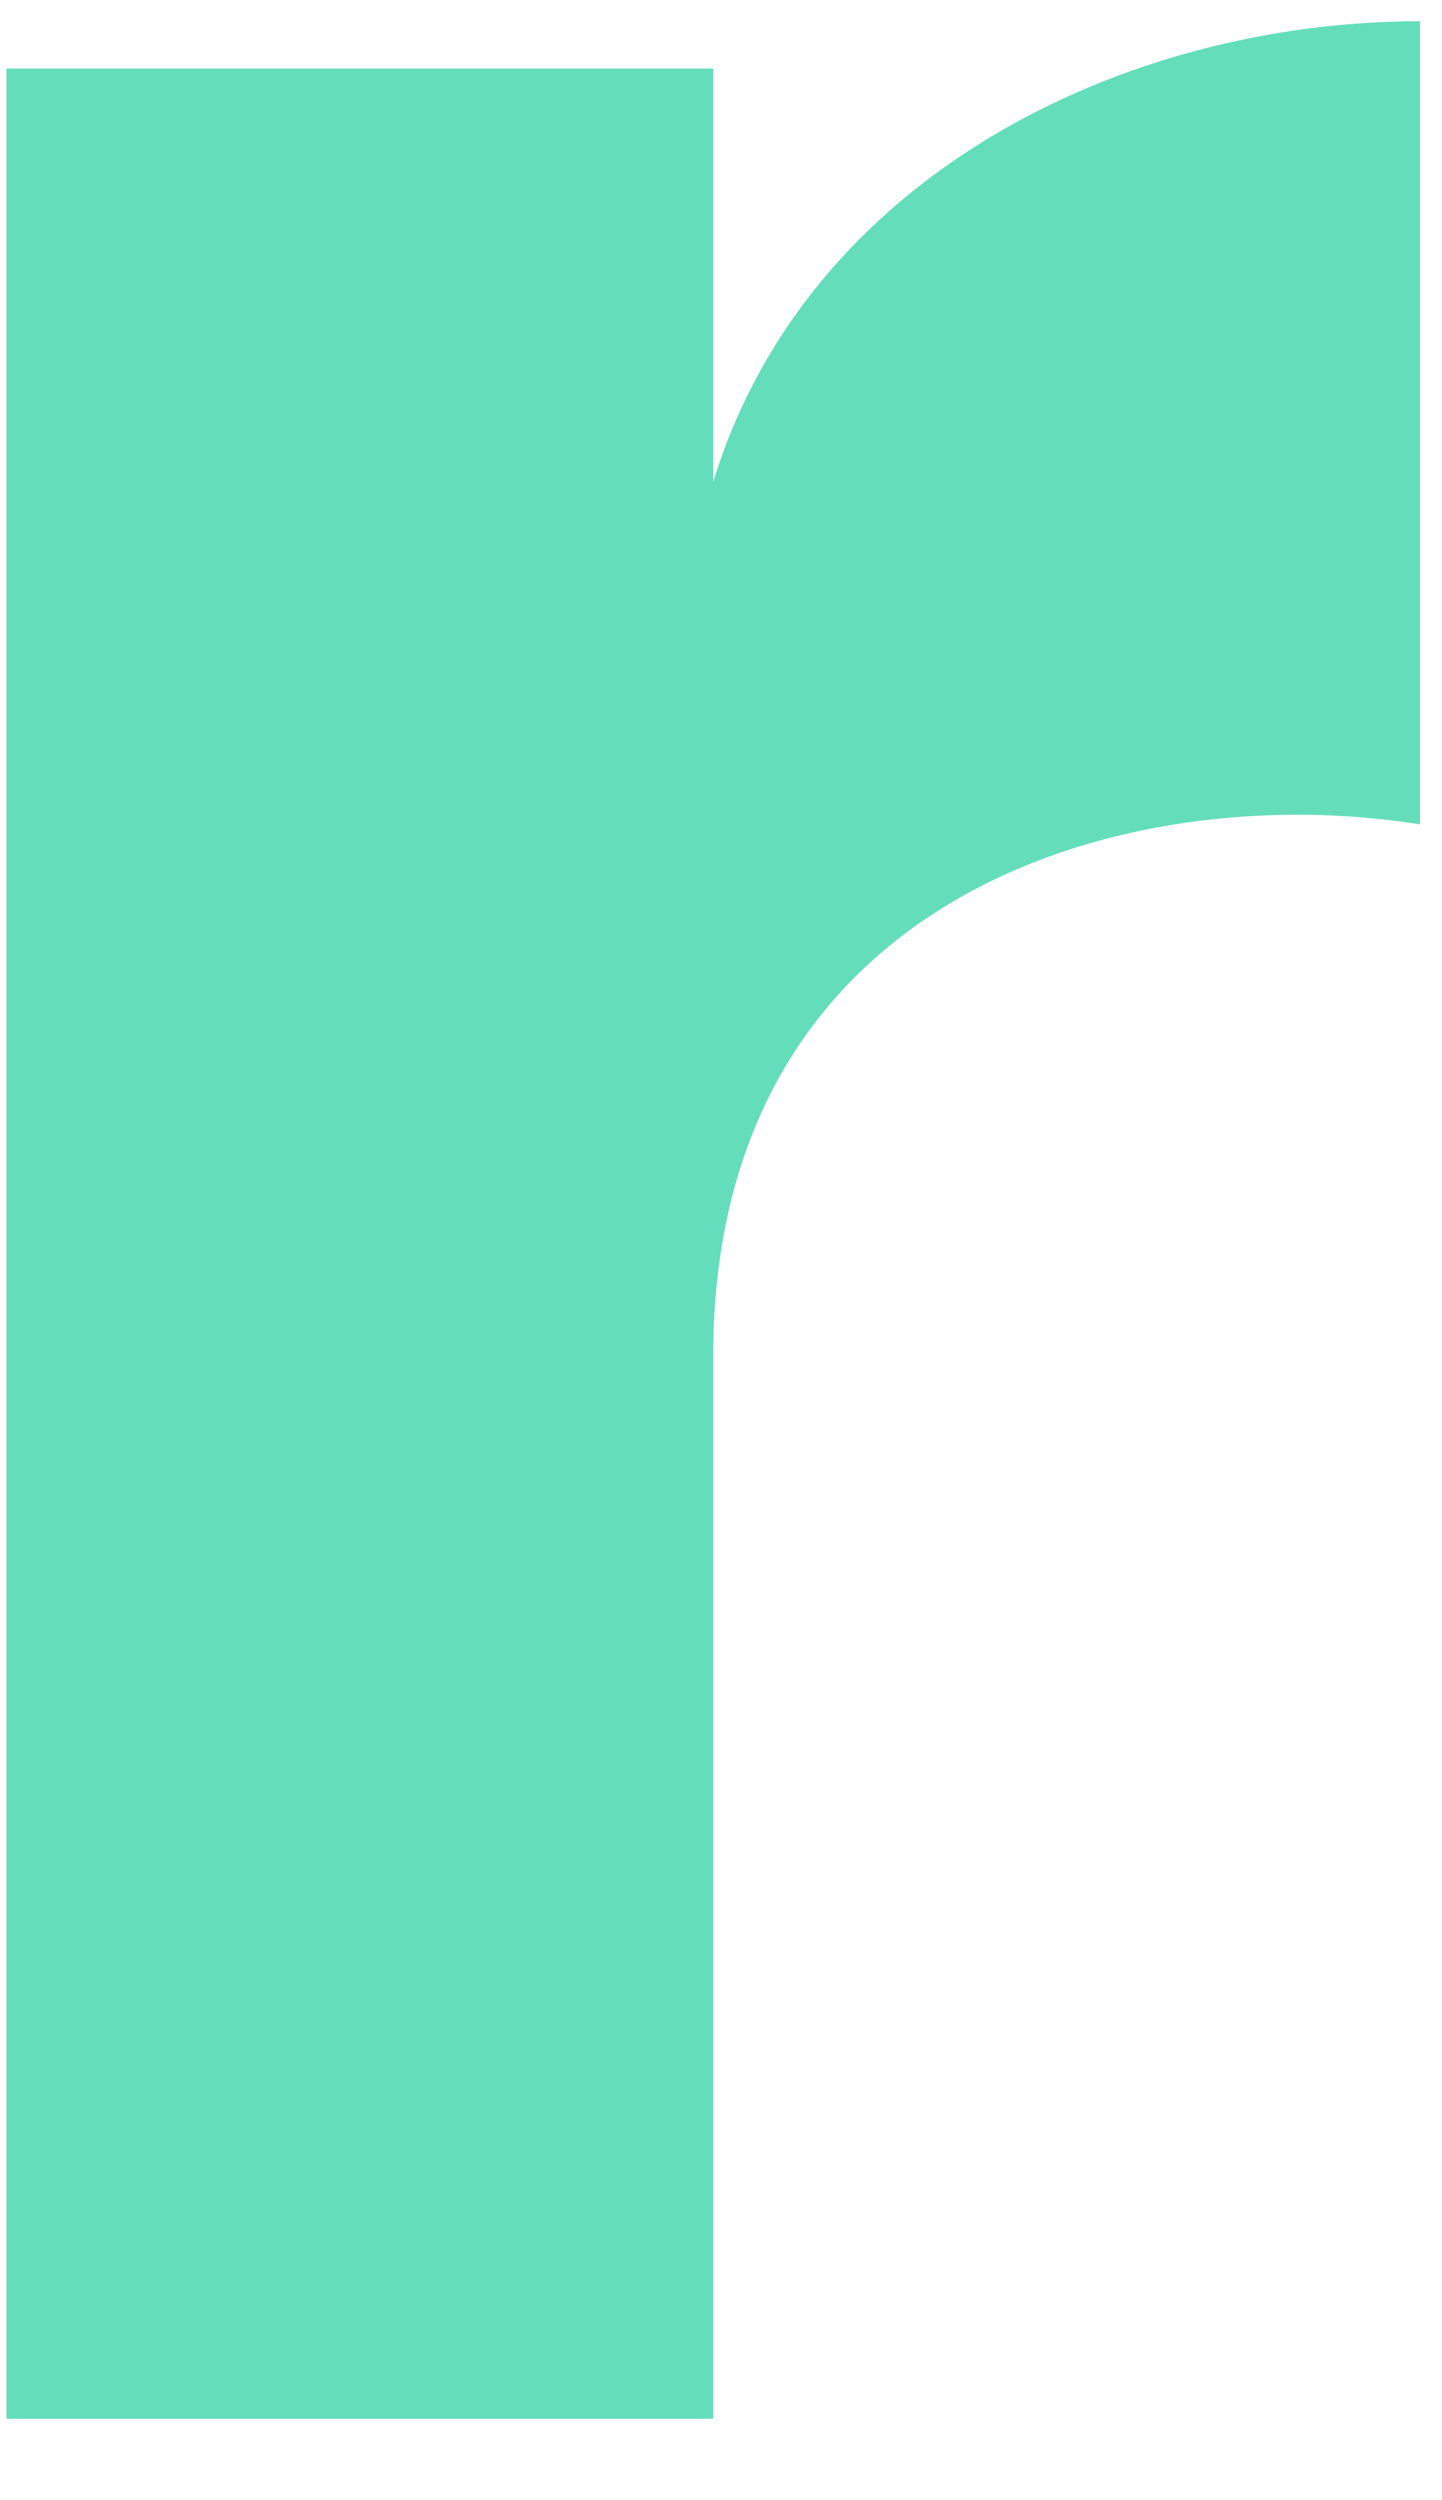 <svg width="15" height="26" viewBox="0 0 15 26" fill="none" xmlns="http://www.w3.org/2000/svg">
<path d="M14.771 0.221V8.573C11.708 8.082 7.419 9.31 7.419 14.1V25.153H0.067V0.713H7.419V5.011C8.399 1.818 11.708 0.221 14.771 0.221Z" fill="#64DDBA"/>
</svg>

